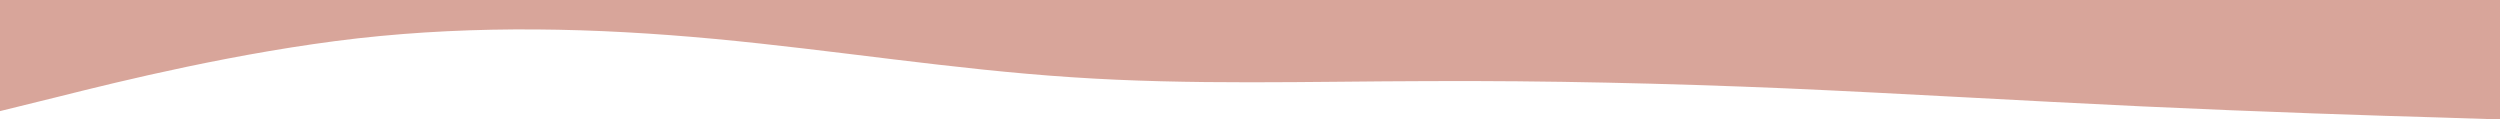 <?xml version="1.0" encoding="UTF-8" standalone="no"?>
<svg
   id="visual"
   viewBox="0 0 900 43"
   width="900"
   height="43"
   version="1.1"
   sodipodi:docname="nav-swoop.svg"
   inkscape:version="1.3.2 (091e20e, 2023-11-25)"
   xmlns:inkscape="http://www.inkscape.org/namespaces/inkscape"
   xmlns:sodipodi="http://sodipodi.sourceforge.net/DTD/sodipodi-0.dtd"
   xmlns="http://www.w3.org/2000/svg"
   xmlns:svg="http://www.w3.org/2000/svg">
  <defs
     id="defs1" />
  <sodipodi:namedview
     id="namedview1"
     pagecolor="#ffffff"
     bordercolor="#666666"
     borderopacity="1.0"
     inkscape:showpageshadow="2"
     inkscape:pageopacity="0.0"
     inkscape:pagecheckerboard="0"
     inkscape:deskcolor="#d1d1d1"
     inkscape:zoom="0.96111111"
     inkscape:cx="450"
     inkscape:cy="300.17341"
     inkscape:window-width="1392"
     inkscape:window-height="1212"
     inkscape:window-x="0"
     inkscape:window-y="25"
     inkscape:window-maximized="0"
     inkscape:current-layer="visual" />
  <path
     d="M 0,40 21.5,34.7 C 43,29.3 86,18.7 128.8,13.8 171.7,9 214.3,10 257.2,14 300,18 343,25 385.8,27.8 c 42.9,2.9 85.5,1.5 128.4,1.4 42.8,-0.2 85.8,0.8 128.6,2.6 42.9,1.9 85.5,4.5 128.4,6.5 42.8,2 85.8,3.4 107.3,4 L 900,43 V 0 H 878.5 C 857,0 814,0 771.2,0 728.3,0 685.7,0 642.8,0 600,0 557,0 514.2,0 471.3,0 428.7,0 385.8,0 343,0 300,0 257.2,0 214.3,0 171.7,0 128.8,0 86,0 43,0 21.5,0 H 0 Z"
     fill="#9f2409"
     stroke-linecap="round"
     stroke-linejoin="miter"
     id="path1"
     style="opacity:0.41" />
</svg>
